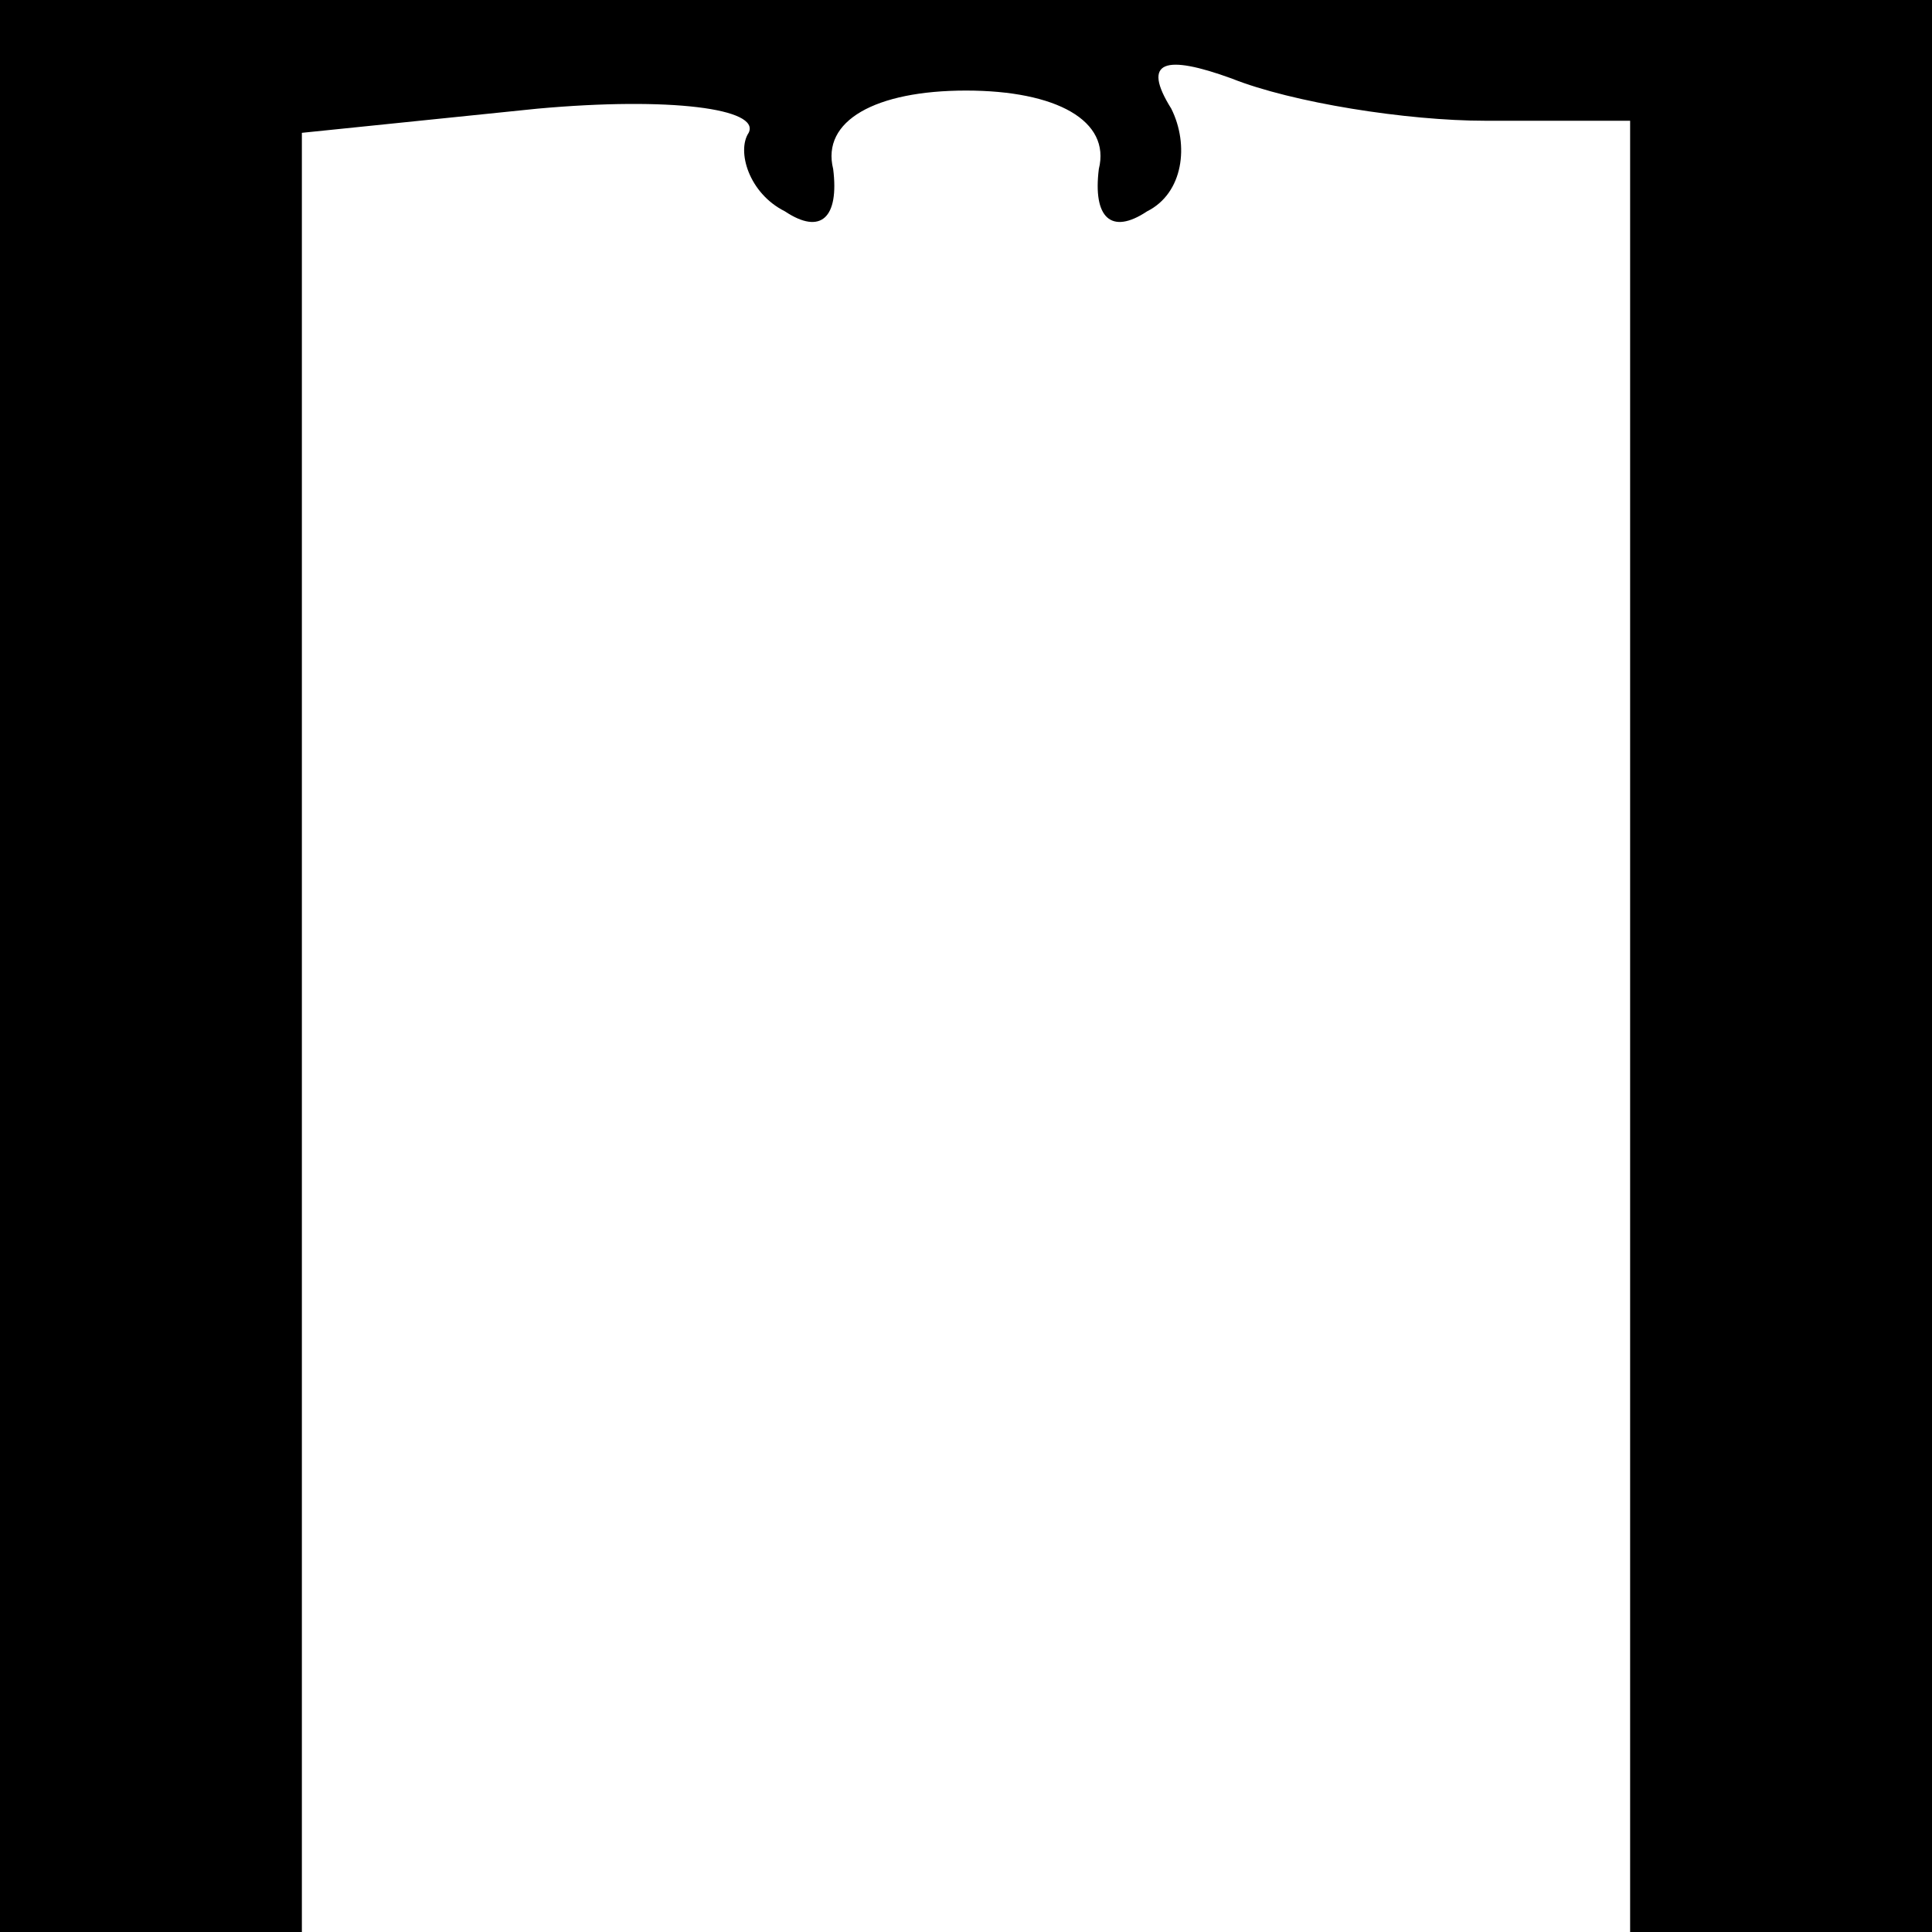 <?xml version="1.0" standalone="no"?>
<!DOCTYPE svg PUBLIC "-//W3C//DTD SVG 20010904//EN"
 "http://www.w3.org/TR/2001/REC-SVG-20010904/DTD/svg10.dtd">
<svg version="1.0" xmlns="http://www.w3.org/2000/svg"
 width="32pt" height="32pt" viewBox="0 0 32 32"
 preserveAspectRatio="xMidYMid meet">
<g transform="translate(0,32) scale(0.1,-0.1)"
fill="#000000" stroke="none">
<path fill="#000000" stroke="none" d="M0 160 l0 -160 25 0 25 0 0 149 0 149
39 4 c22 2 37 0 35 -4 -2 -3 0 -10 6 -13 6 -4 9 -1 8 7 -2 8 7 13 22 13 15 0
24 -5 22 -13 -1 -8 2 -11 8 -7 6 3 7 11 4 17 -5 8 -1 9 10 5 10 -4 29 -7 42
-7 l24 0 0 -150 0 -150 25 0 25 0 0 160 0 160 -160 0 -160 0 0 -160z"/>
</g>
</svg>
